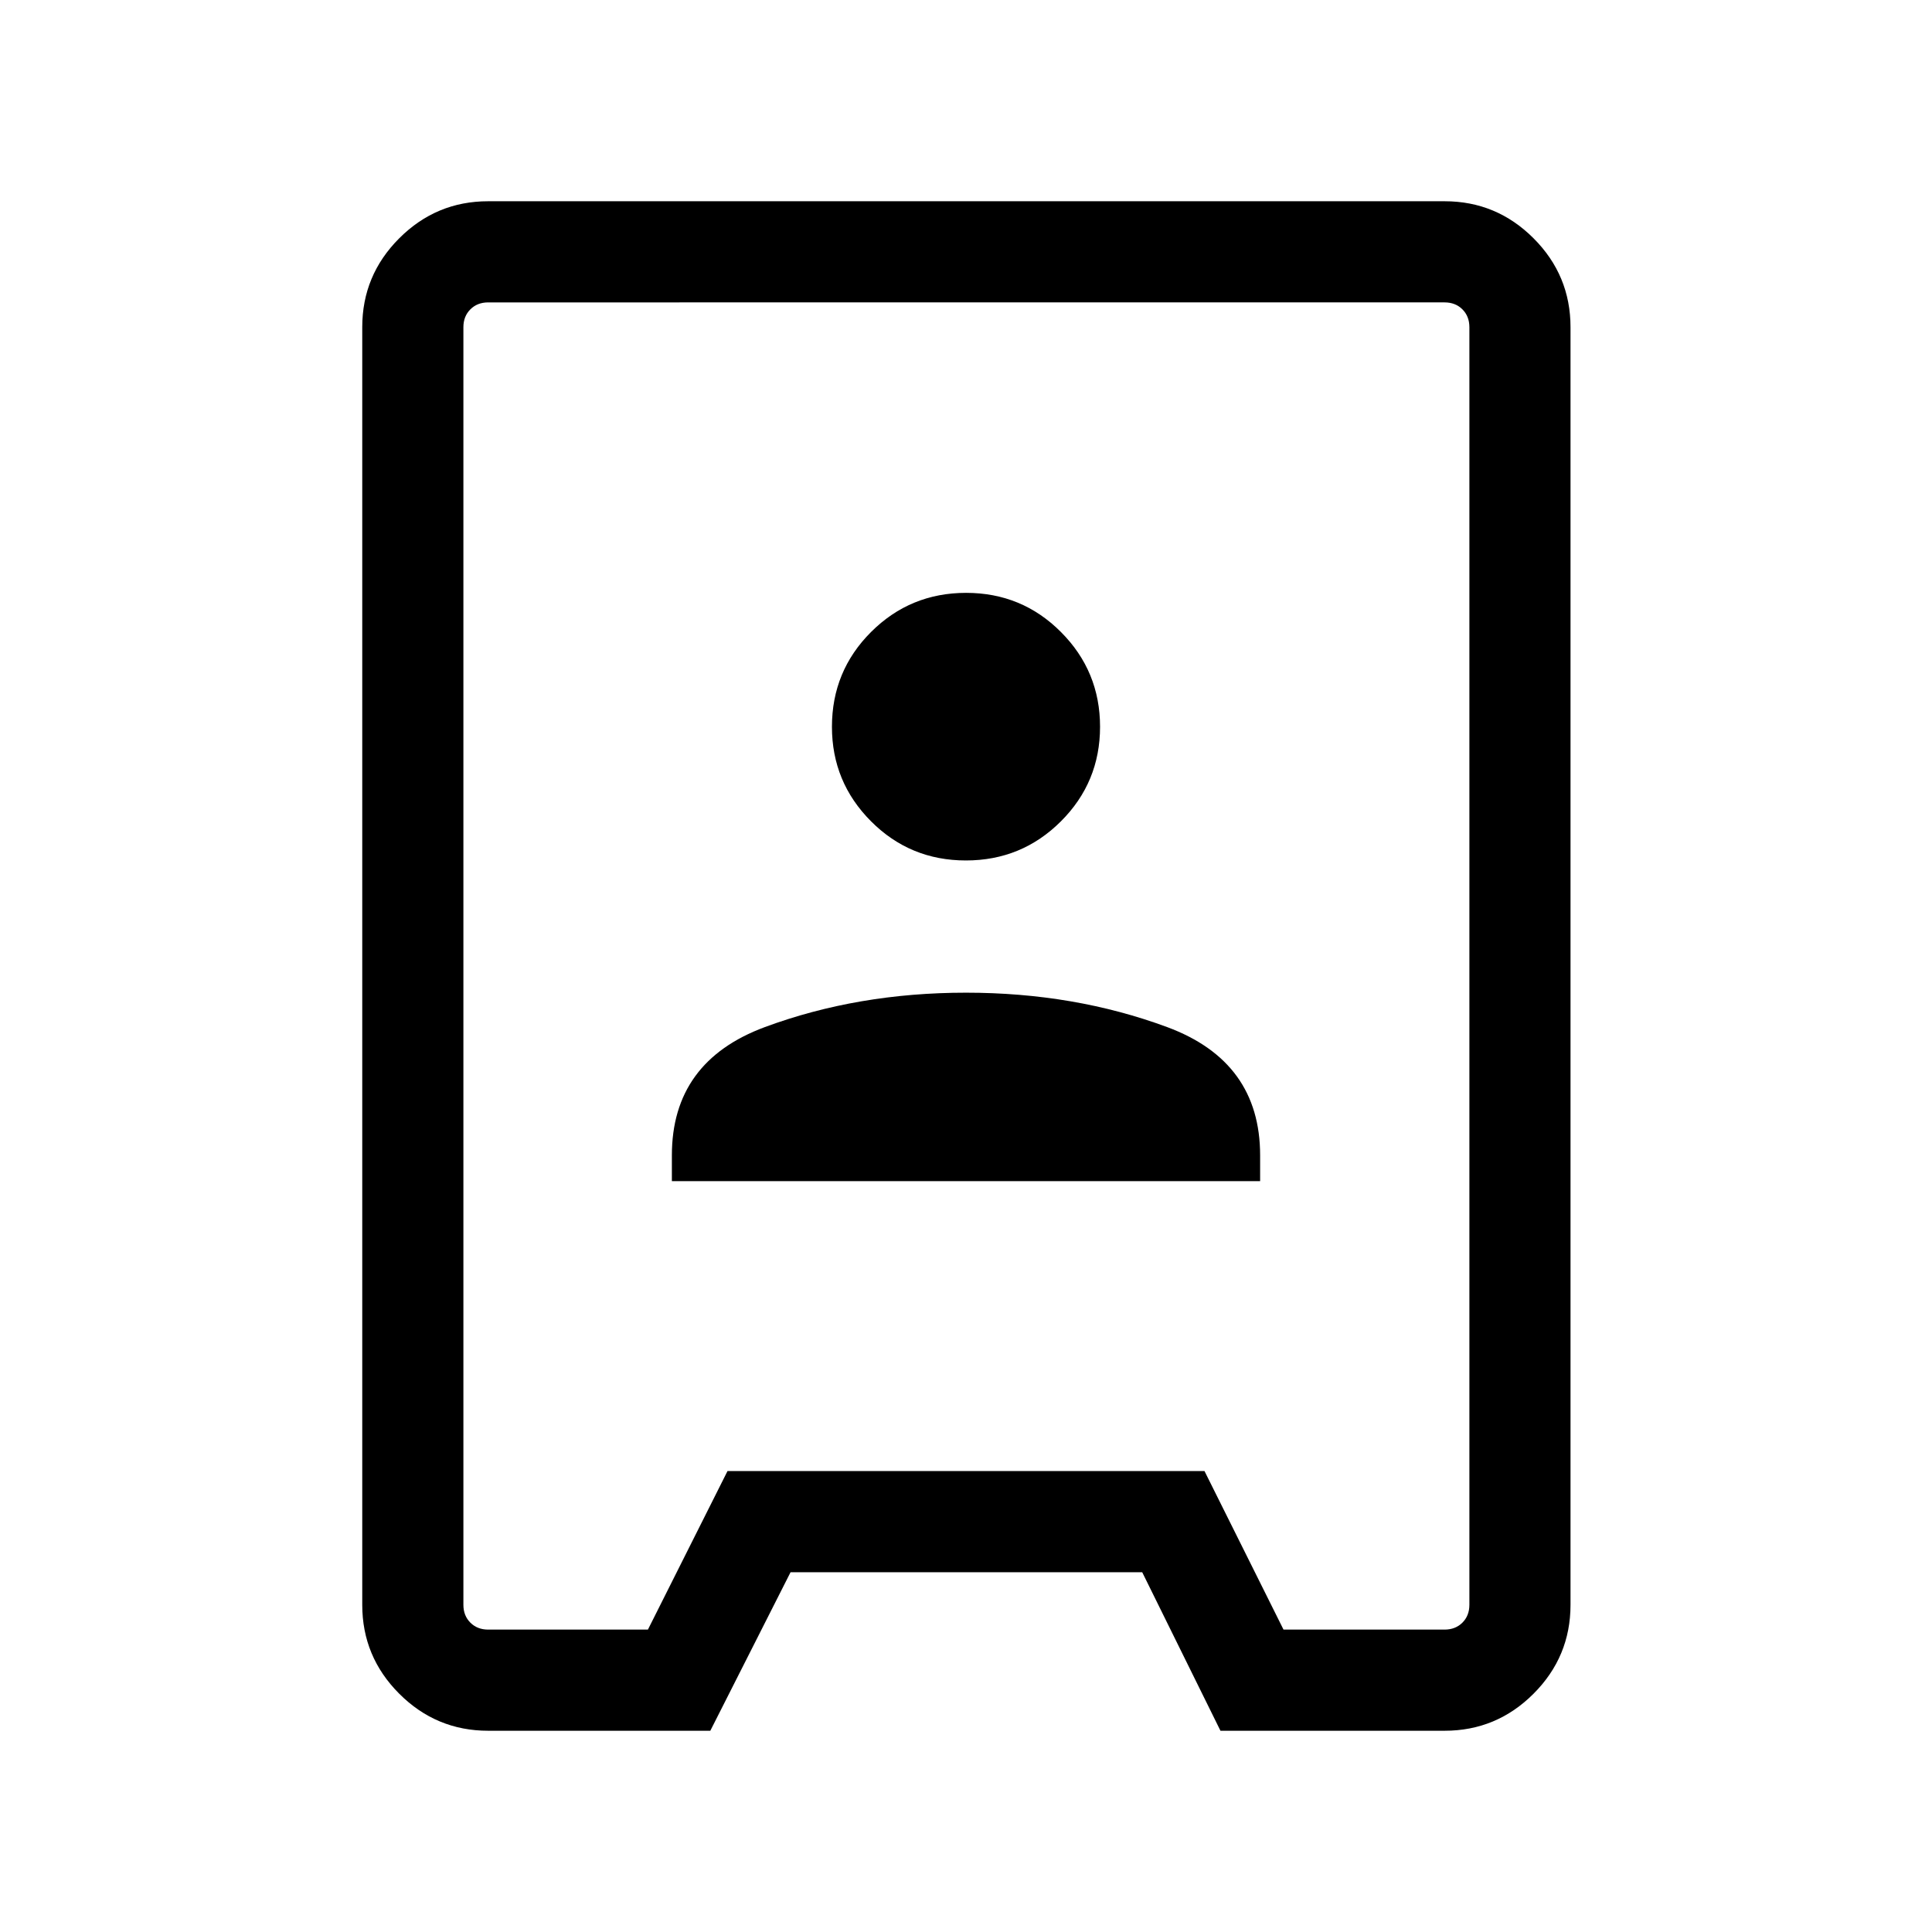 <svg xmlns="http://www.w3.org/2000/svg" height="40" viewBox="0 -960 960 960" width="40"><path d="M242.57-100q-25.79 0-44.18-18.39T180-162.57v-634.86q0-25.79 18.39-44.18T242.57-860h475.25q25.79 0 44.18 18.39 18.38 18.39 18.38 44.18v634.86q0 25.79-18.38 44.18Q743.61-100 717.82-100H606.44l-38.88-78.77H392.82L352.95-100H242.57Zm0-50.26h79.38l39.54-78.77h237.02l39.26 78.77h80.05q5.38 0 8.85-3.46 3.46-3.46 3.46-8.85v-634.86q0-5.39-3.46-8.85-3.47-3.46-8.85-3.46H242.57q-5.39 0-8.85 3.46t-3.46 8.85v634.86q0 5.39 3.46 8.85t8.85 3.46Zm91.28-222.84h292.3v-12.82q0-46.59-46.16-63.71-46.17-17.11-99.99-17.11-53.82 0-99.99 17.11-46.16 17.12-46.16 63.71v12.82Zm146.09-159.34q27.73 0 47.2-19.42 19.47-19.42 19.47-47.01 0-27.59-19.41-47.06-19.4-19.48-47.14-19.48-27.73 0-47.2 19.41-19.47 19.42-19.47 47.15 0 27.47 19.41 46.94 19.4 19.47 47.14 19.47Zm.44 52.44Z"/></svg>